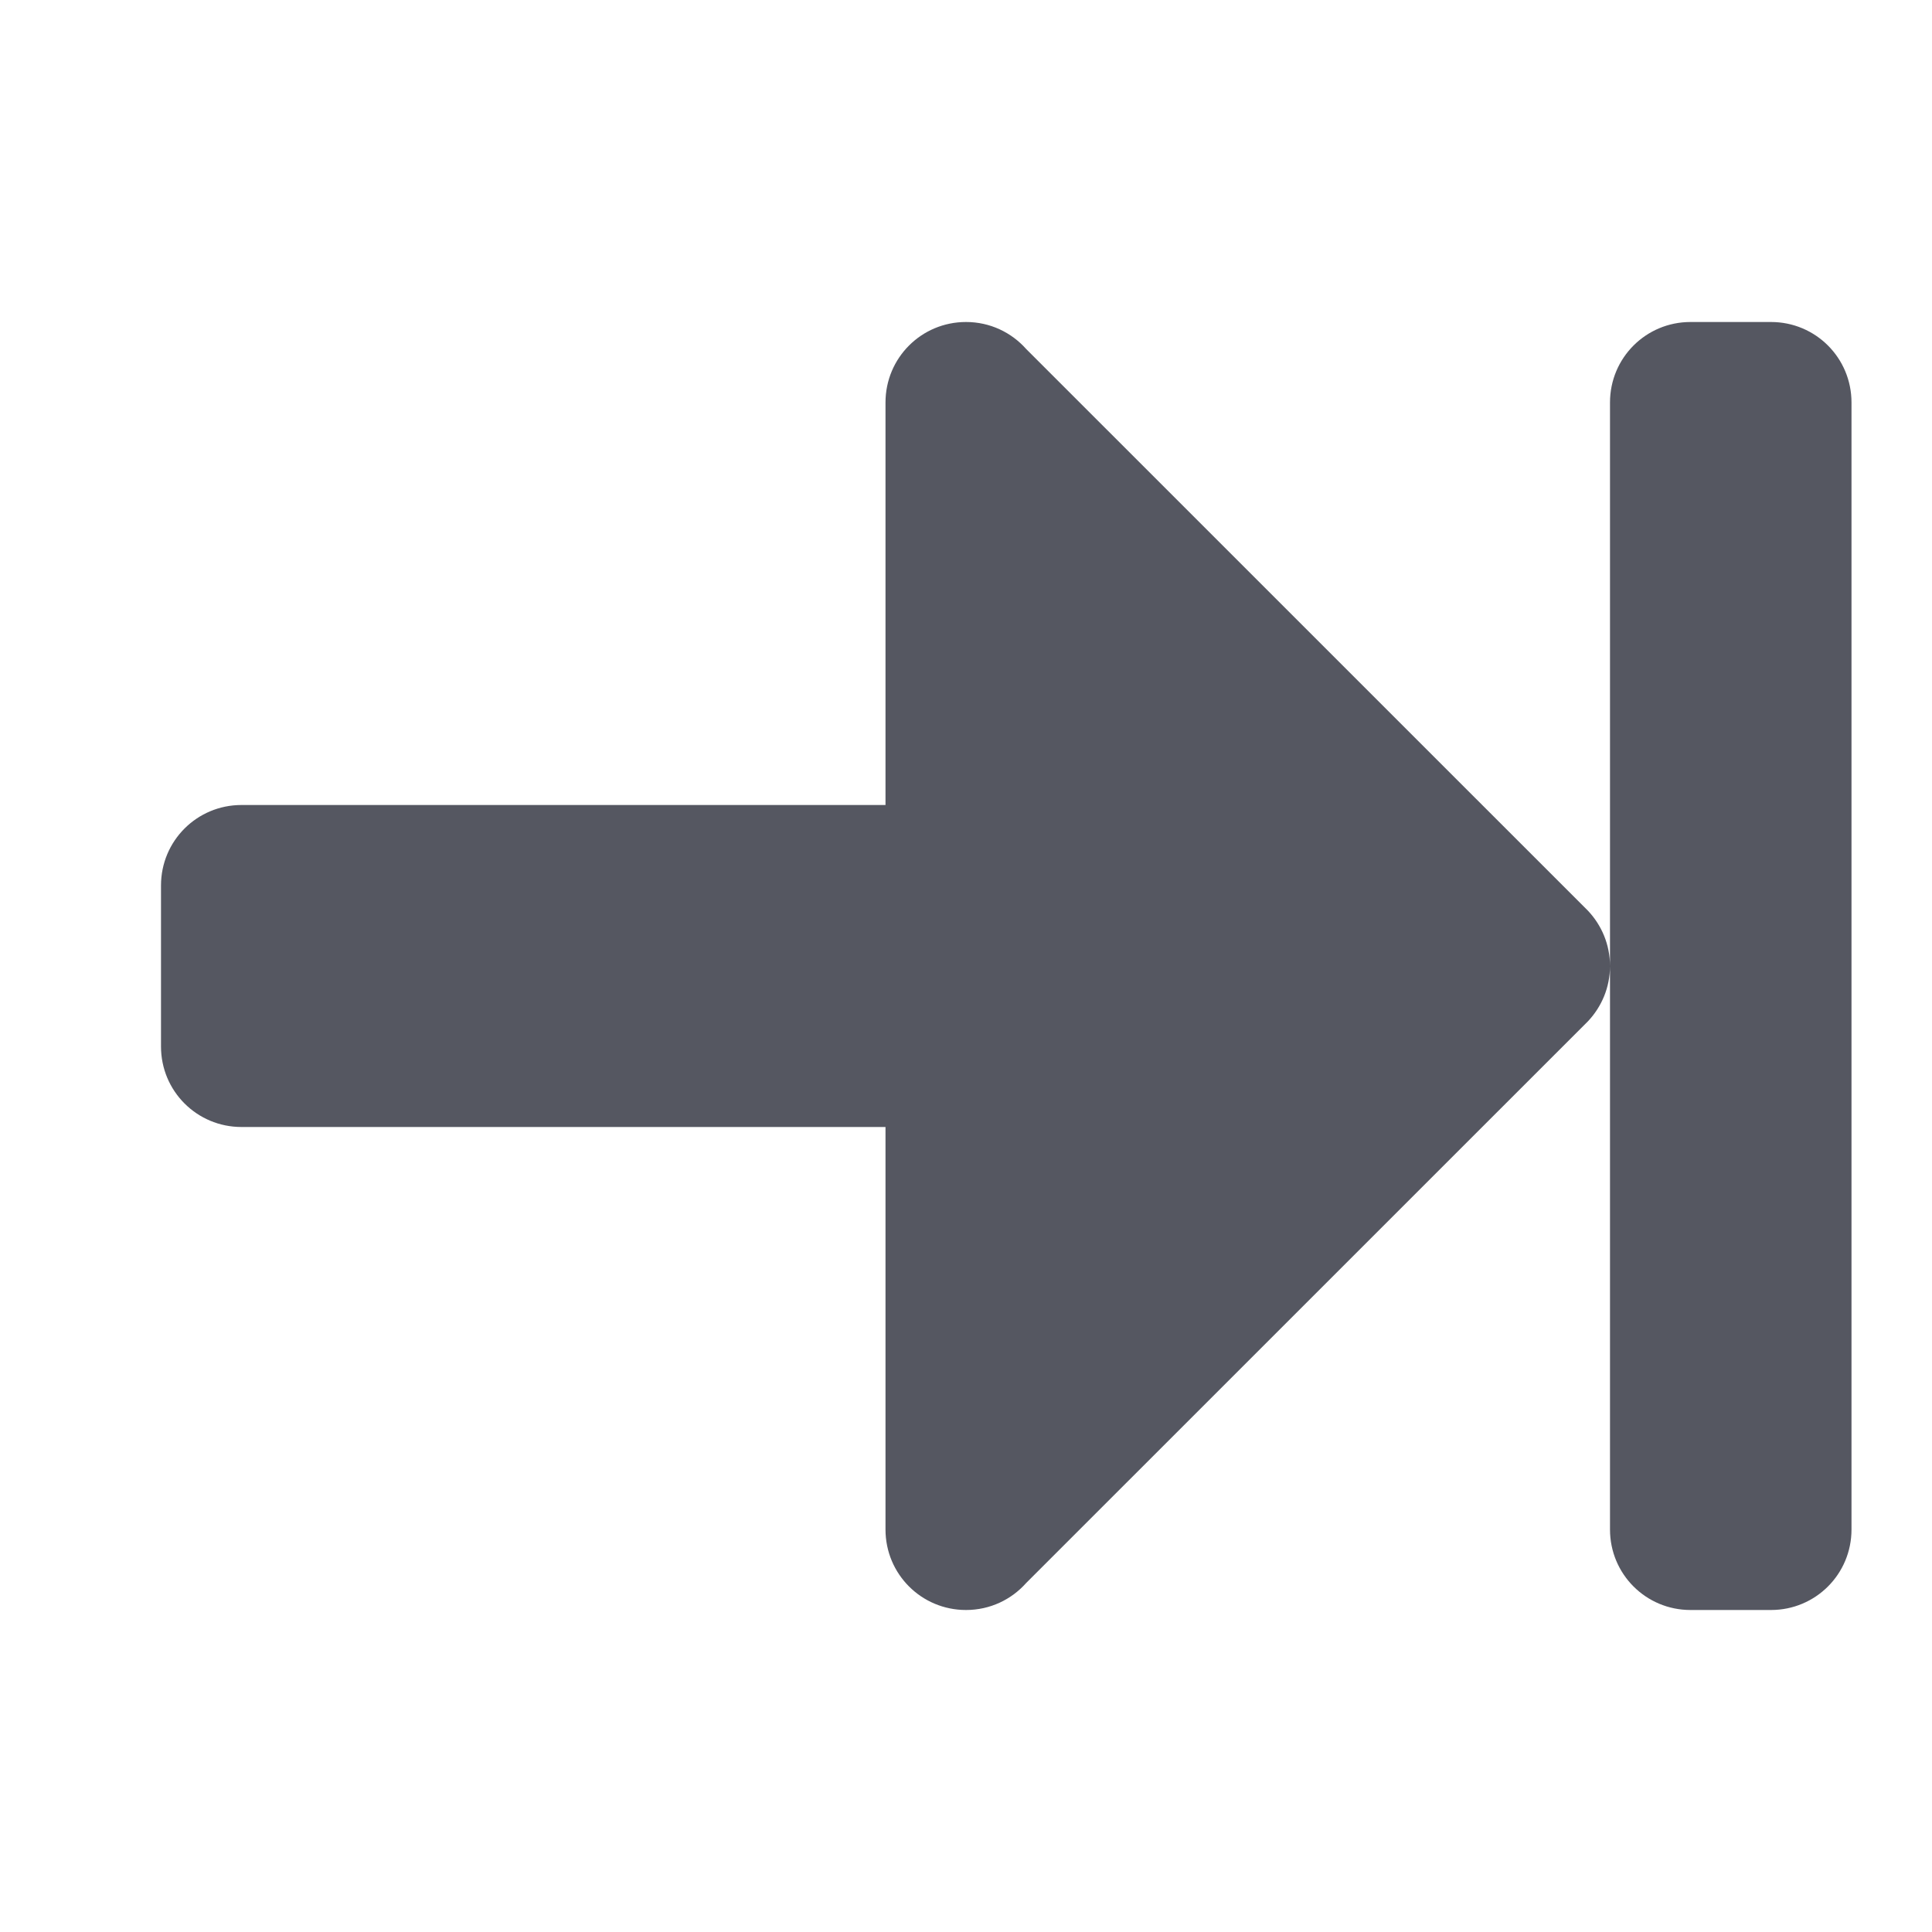 <?xml version="1.0" encoding="UTF-8" standalone="no"?>
<svg
   xmlns:dc="http://purl.org/dc/elements/1.1/"
   xmlns:cc="http://creativecommons.org/ns#"
   xmlns:rdf="http://www.w3.org/1999/02/22-rdf-syntax-ns#"
   xmlns:svg="http://www.w3.org/2000/svg"
   xmlns="http://www.w3.org/2000/svg"
   id="svg6"
   version="1.1"
   width="24"
   height="24">
  <defs
     id="defs10" />
  <path
     d="M 12 4 C 11.446 4 11 4.446 11 5 L 11 10 L 3 10 C 2.446 10 2 10.446 2 11 L 2 13 C 2 13.554 2.446 14 3 14 L 11 14 L 11 19 C 11 19.554 11.446 20 12 20 C 12.299 20 12.565 19.87 12.748 19.664 L 19.727 12.686 C 19.896 12.506 20 12.266 20 12 C 20 11.734 19.896 11.494 19.727 11.314 L 12.748 4.336 C 12.565 4.13 12.299 4 12 4 z M 20 12 L 20 19 C 20 19.554 20.446 20 21 20 L 22 20 C 22.554 20 23 19.554 23 19 L 23 5 C 23 4.446 22.554 4 22 4 L 21 4 C 20.446 4 20 4.446 20 5 L 20 12 z "
     style="opacity:1;fill:#555761;stroke:none;stroke-width:4;stroke-linecap:round;stroke-linejoin:round;stop-color:#000000"
     id="path873-5" />
</svg>
